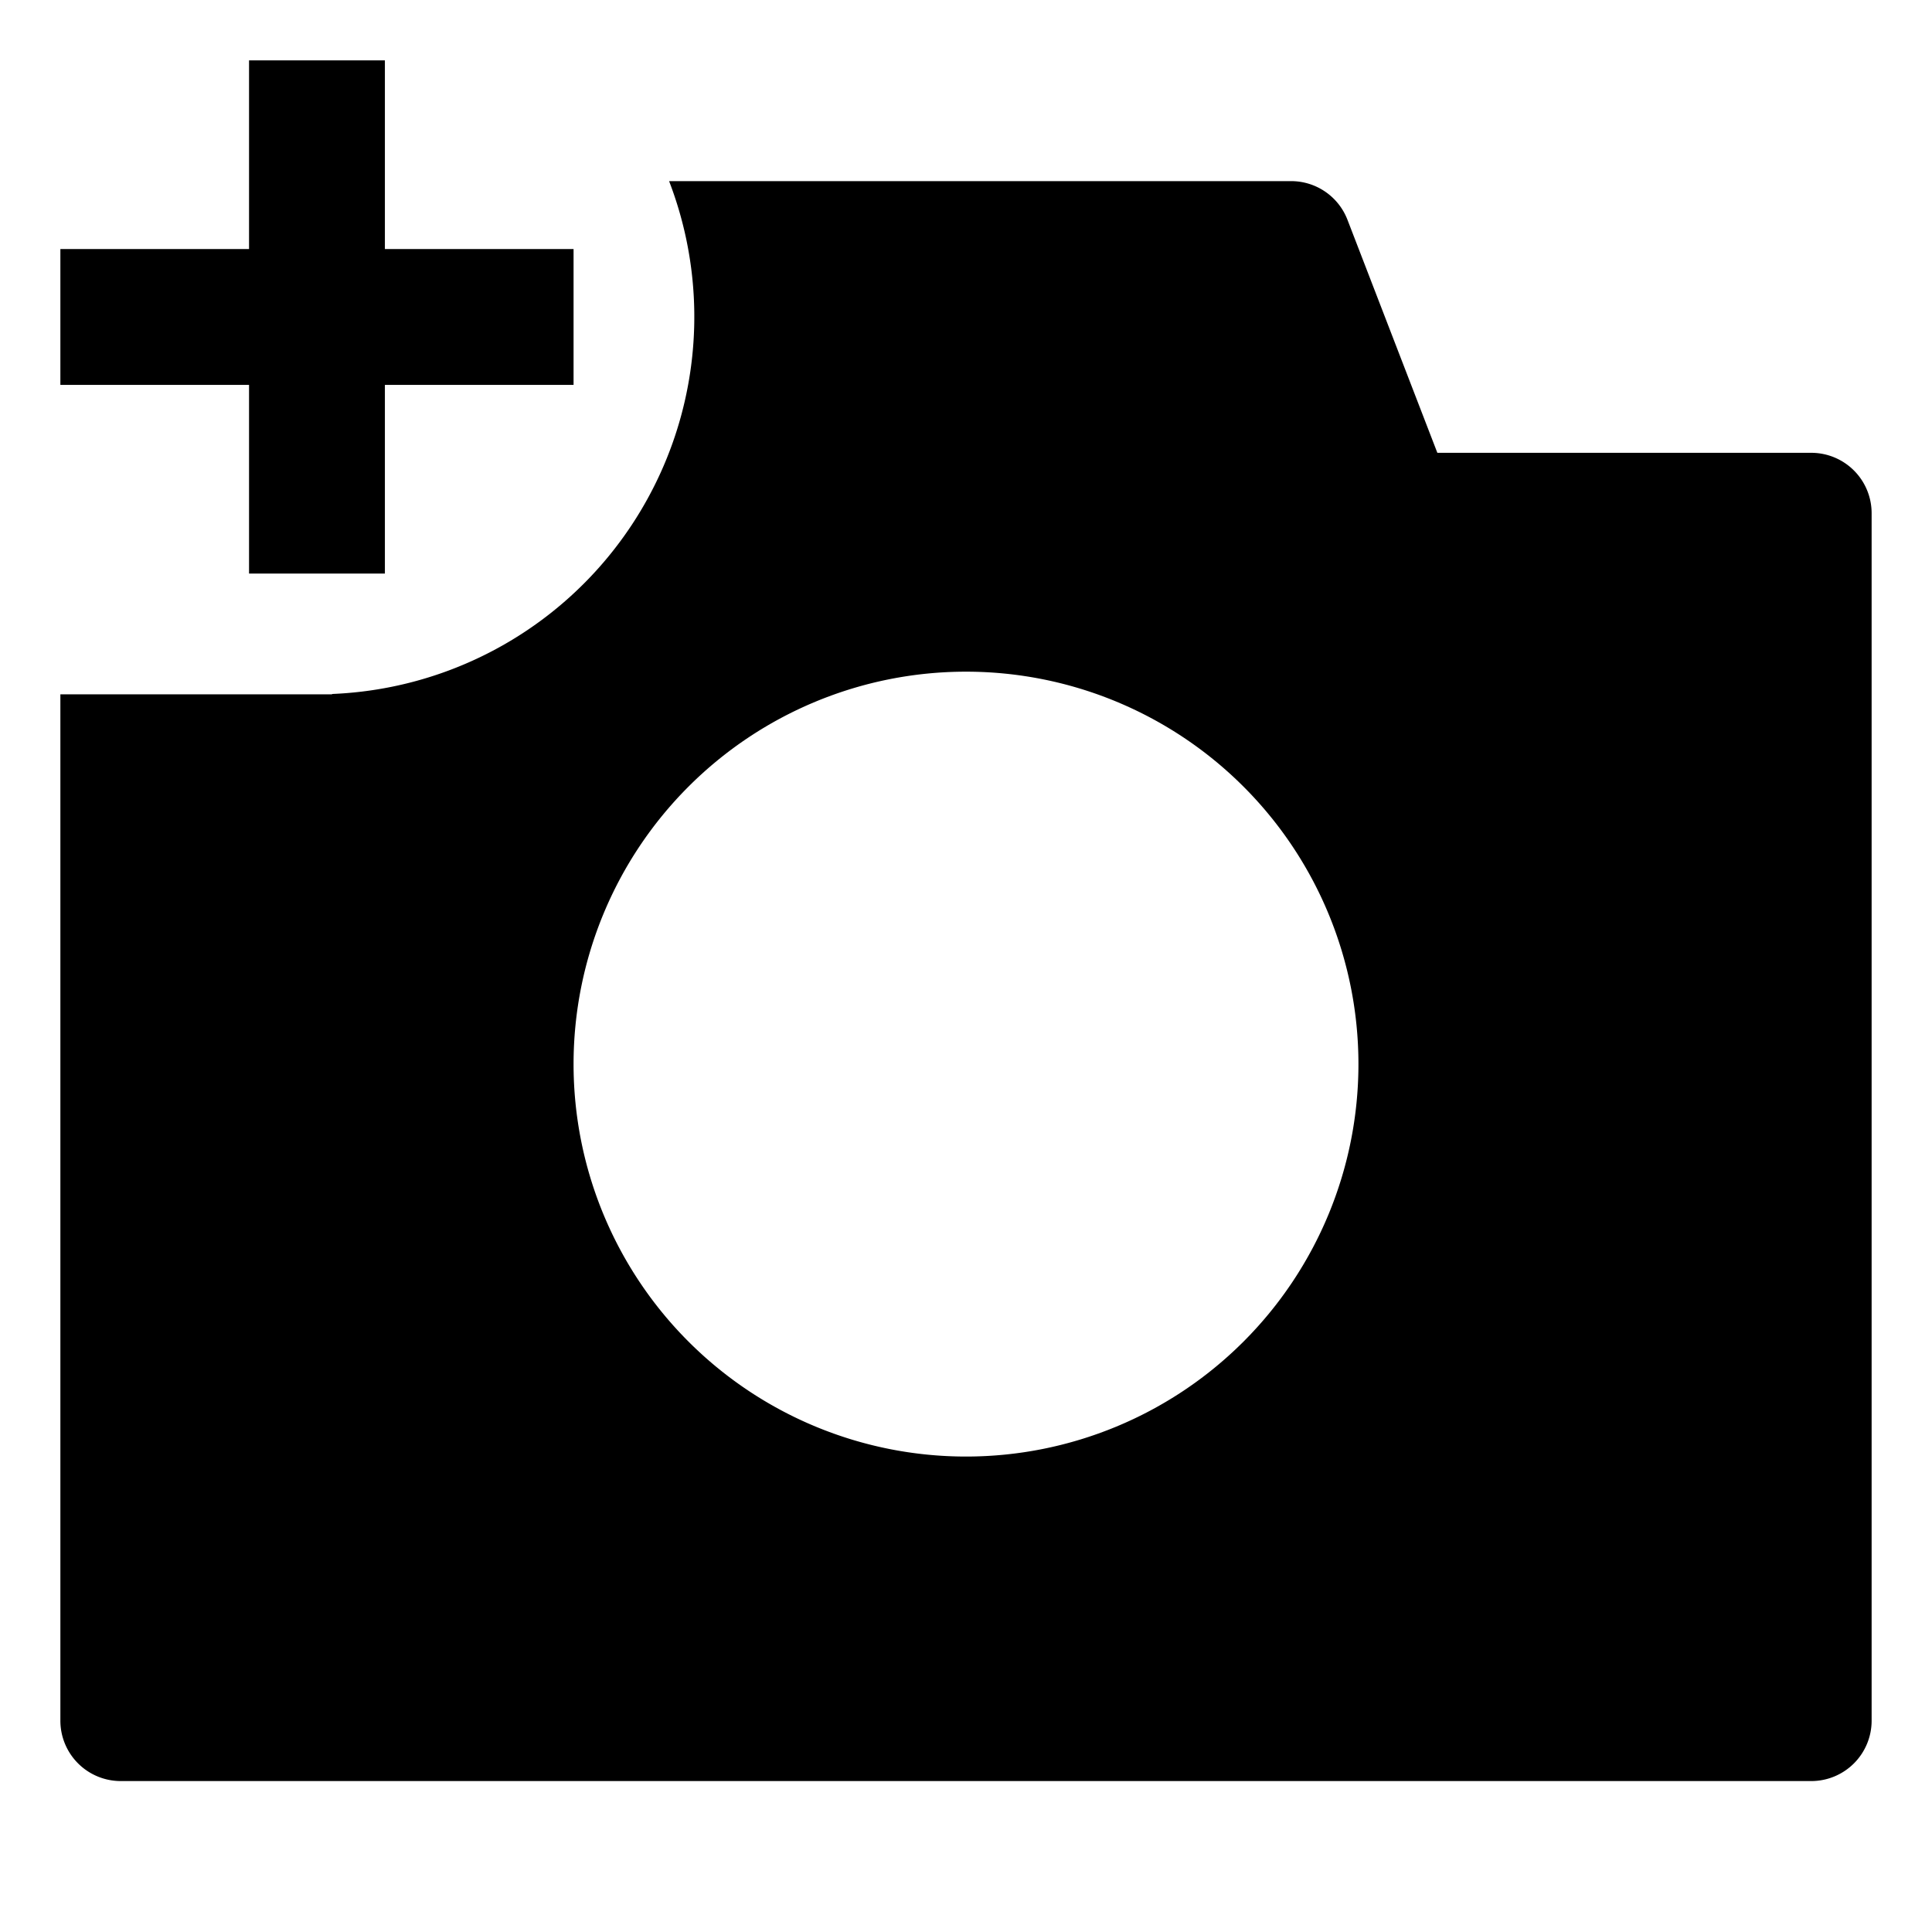 <svg id="export" xmlns="http://www.w3.org/2000/svg" viewBox="0 0 512 512">
  <defs>
    <style>
      .cls-1 {
        fill: currentColor;
      }
    </style>
  </defs>
  <title>camera-plus</title>
  <g>
    <path class="cls-1" d="M480,120H380.914L357.091,58.242A16,16,0,0,0,342.164,48H177.317A100.045,100.045,0,0,1,88,183.914V184H16V456a16,16,0,0,0,16,16H480a16,16,0,0,0,16-16V136A16,16,0,0,0,480,120ZM256,386A104,104,0,1,1,360,282,104,104,0,0,1,256,386Z"/>
    <polygon class="cls-1" points="66 152 102 152 102 102 152 102 152 66 102 66 102 16 66 16 66 66 16 66 16 102 66 102 66 152"/>
  </g>
</svg>
